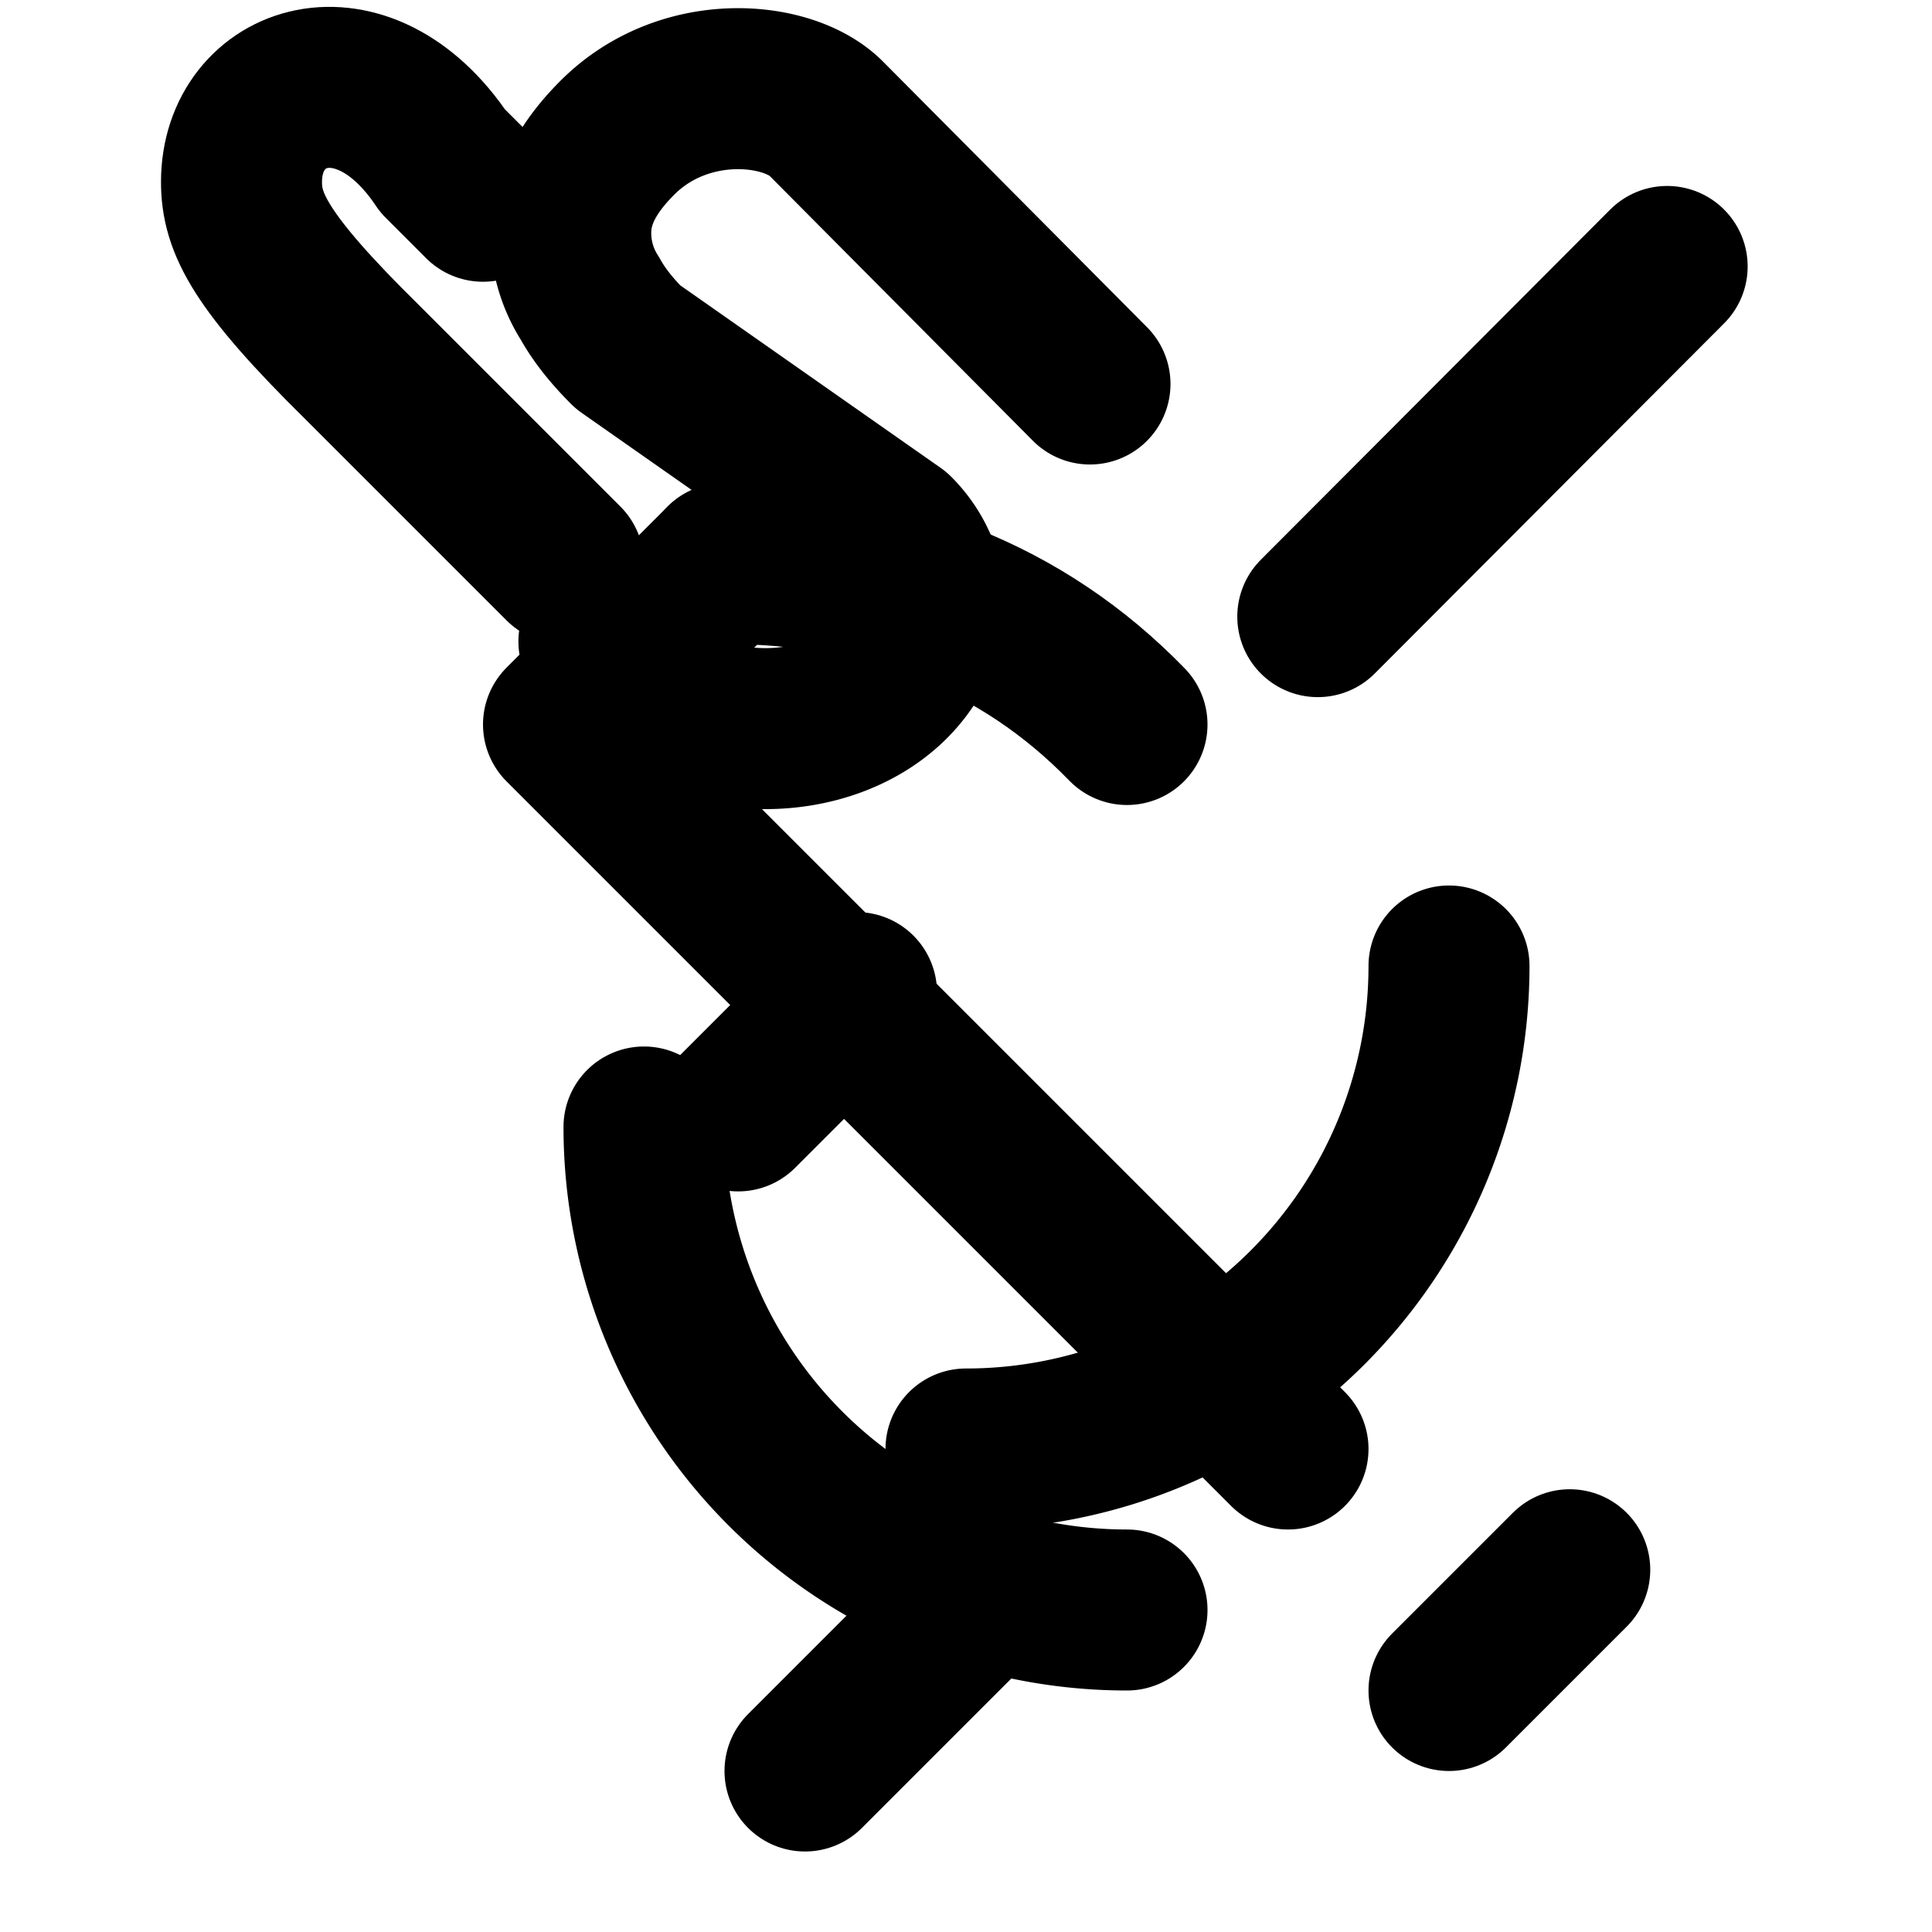 <svg xmlns="http://www.w3.org/2000/svg" width="24" height="24" viewBox="0 0 24 24" fill="none" stroke="currentColor" stroke-width="2" stroke-linecap="round" stroke-linejoin="round">
  <path d="M12 18a6 6 0 0 0 6-6"/>
  <path d="M19.5 19.5 18 21"/>
  <path d="m12 20-2 2"/>
  <path d="M8 14a6 6 0 0 0 6 6"/>
  <path d="m16.37 7.66 4.34-4.35"/>
  <path d="m9 7-2 2 9 9"/>
  <path d="m9.17 13.8 1.47-1.47"/>
  <path d="M14 9c-1.3-1.34-3-2-5-2"/>
  <path d="m7 7-2.5-2.5C3.23 3.25 3 2.77 3 2.26 3 1.03 4.5.5 5.5 2l.5.5"/>
  <path d="m7.44 7.97.56.53c.76.73 2.26.75 3.05-.03.27-.27.43-.6.44-.95 0-.33-.14-.65-.38-.89L7.8 4.31c-.2-.2-.36-.4-.47-.6a1.5 1.5 0 0 1-.24-.82c0-.43.21-.81.58-1.18C8.5.88 9.79 1 10.26 1.47l3.28 3.3"/>
</svg>
